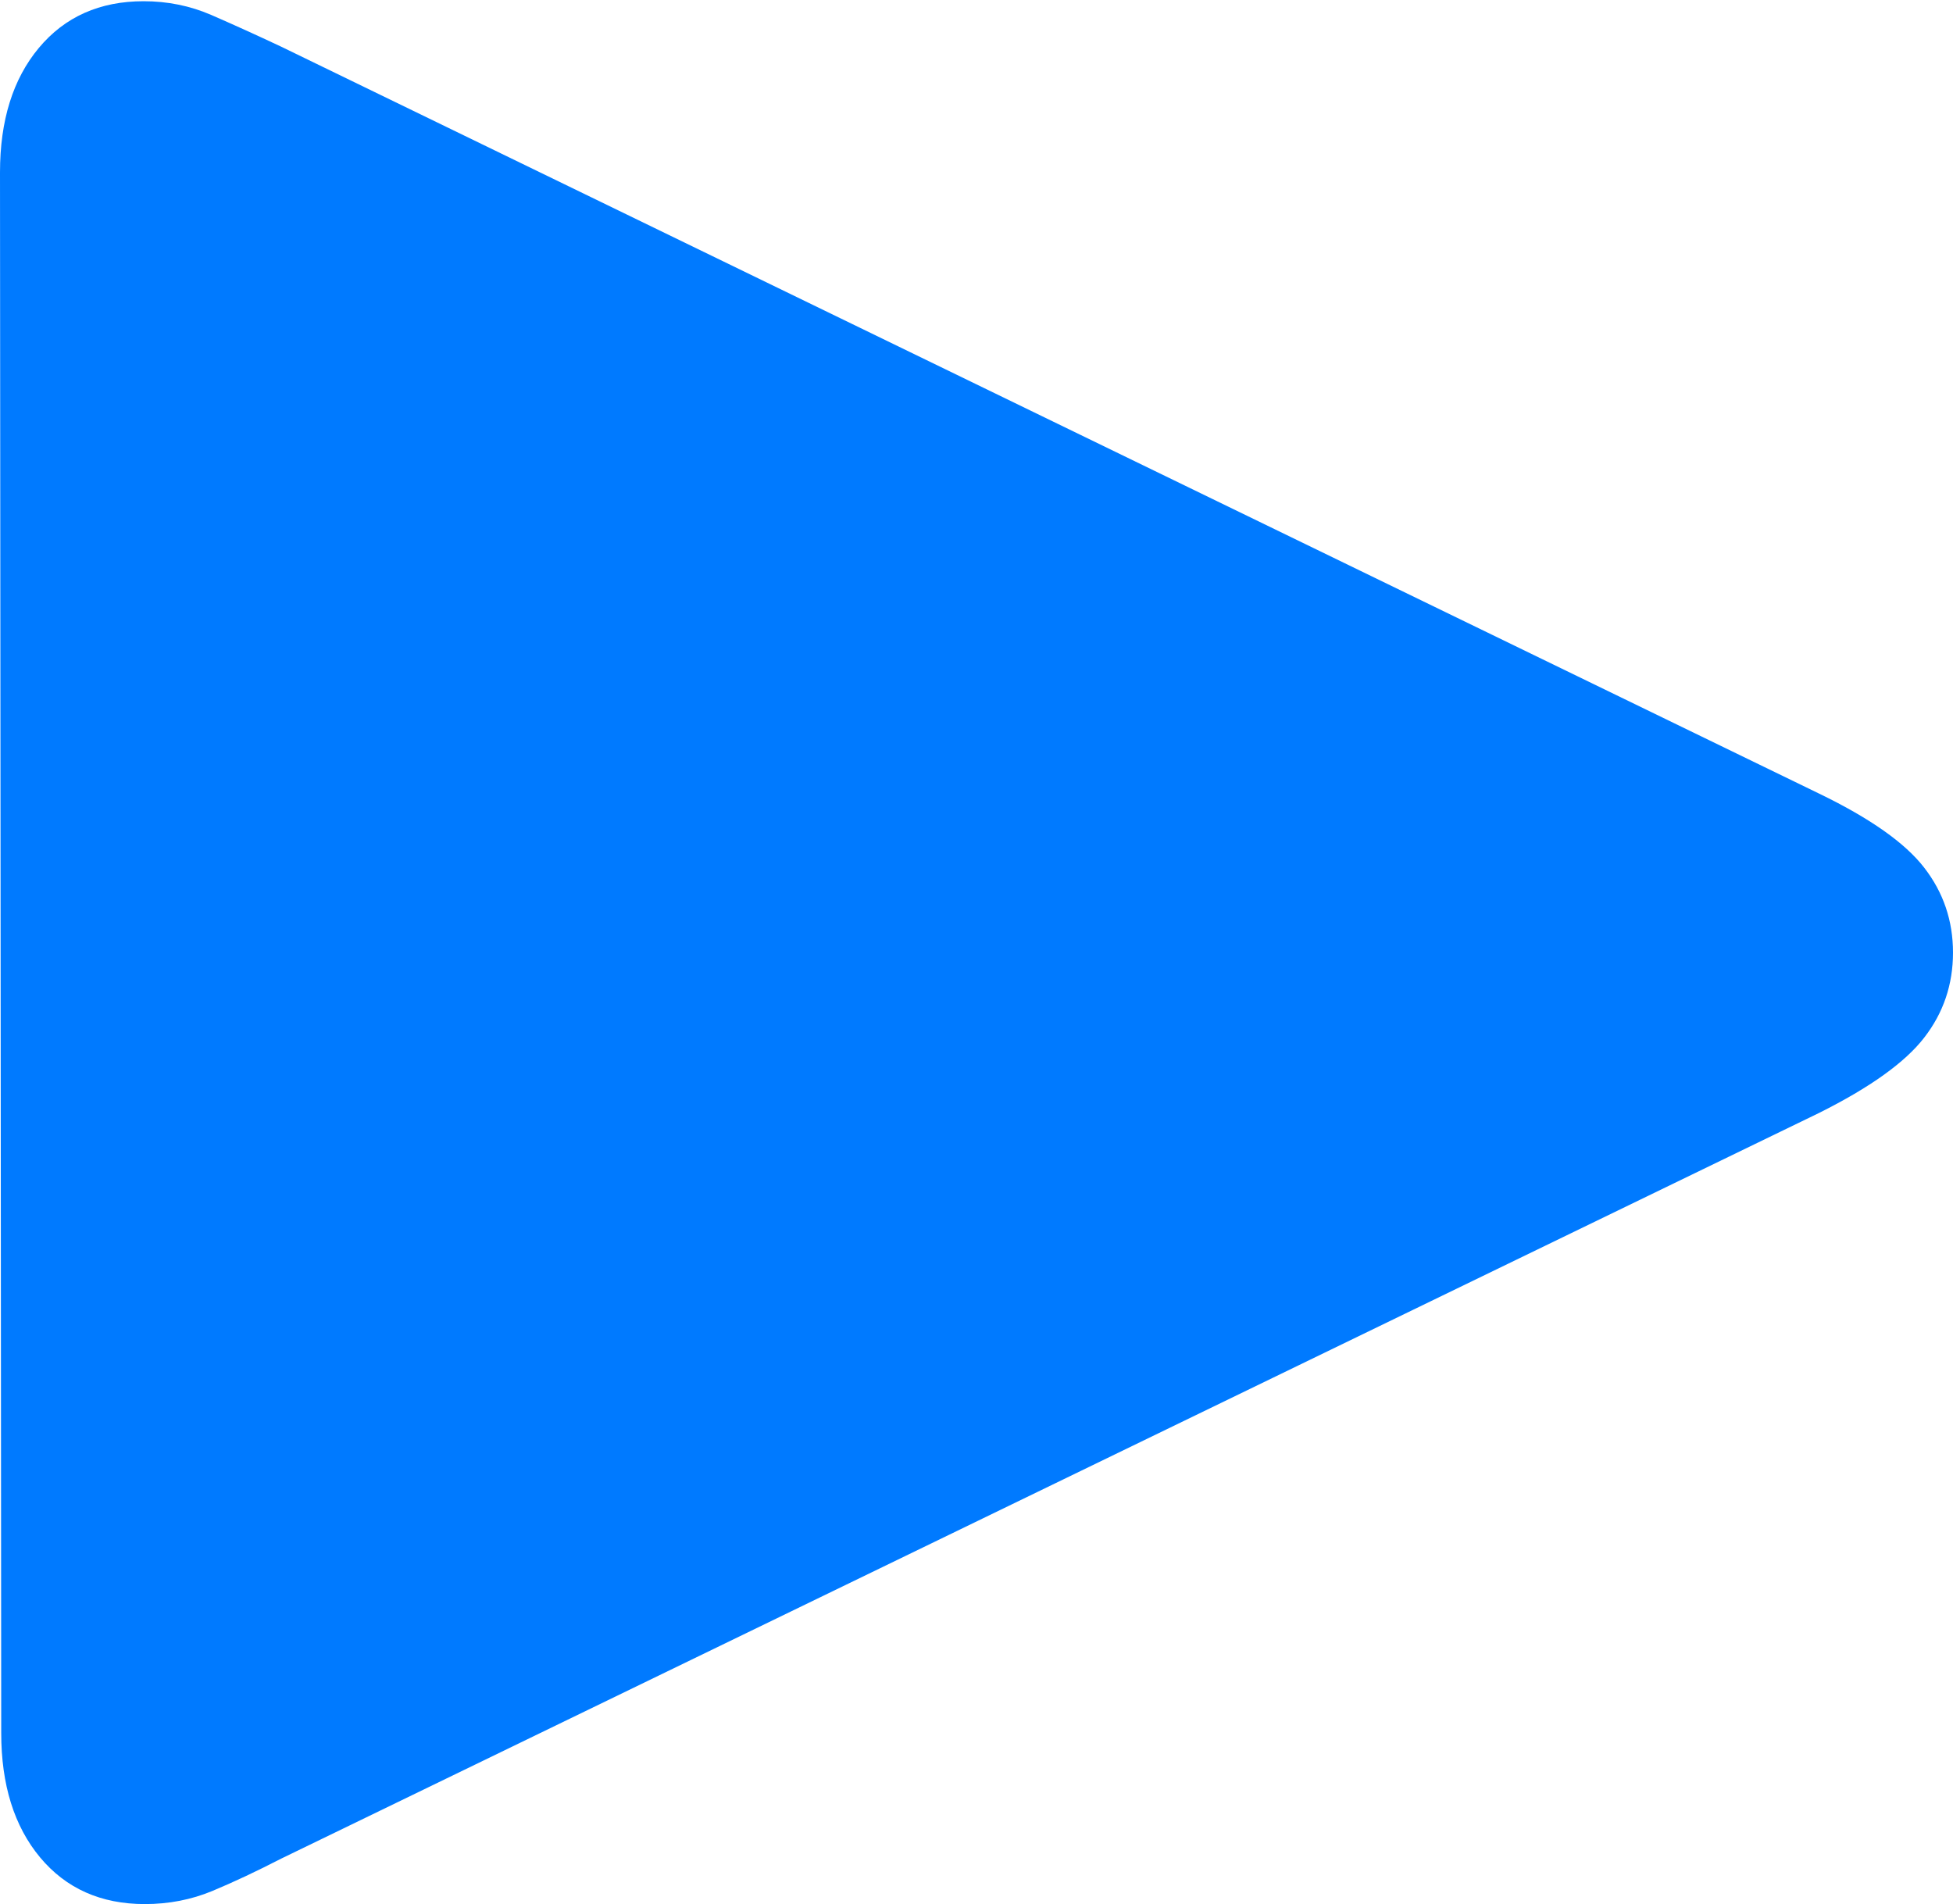 <?xml version="1.0" encoding="UTF-8"?>
<!--Generator: Apple Native CoreSVG 175.5-->
<!DOCTYPE svg
PUBLIC "-//W3C//DTD SVG 1.1//EN"
       "http://www.w3.org/Graphics/SVG/1.1/DTD/svg11.dtd">
<svg version="1.1" xmlns="http://www.w3.org/2000/svg" xmlns:xlink="http://www.w3.org/1999/xlink" width="15.938" height="15.537">
 <g>
  <rect height="15.537" opacity="0" width="15.938" x="0" y="0"/>
  <path d="M1.182 15.537Q1.475 15.537 1.733 15.43Q1.992 15.322 2.295 15.166L14.844 9.082Q15.469 8.77 15.703 8.467Q15.938 8.164 15.938 7.773Q15.938 7.383 15.703 7.08Q15.469 6.777 14.844 6.475L2.295 0.381Q1.982 0.234 1.724 0.122Q1.465 0.01 1.172 0.01Q0.635 0.01 0.317 0.391Q0 0.771 0 1.406L0.01 14.141Q0.01 14.775 0.327 15.156Q0.645 15.537 1.182 15.537Z" fill="#007aff"/>
 </g>
</svg>
